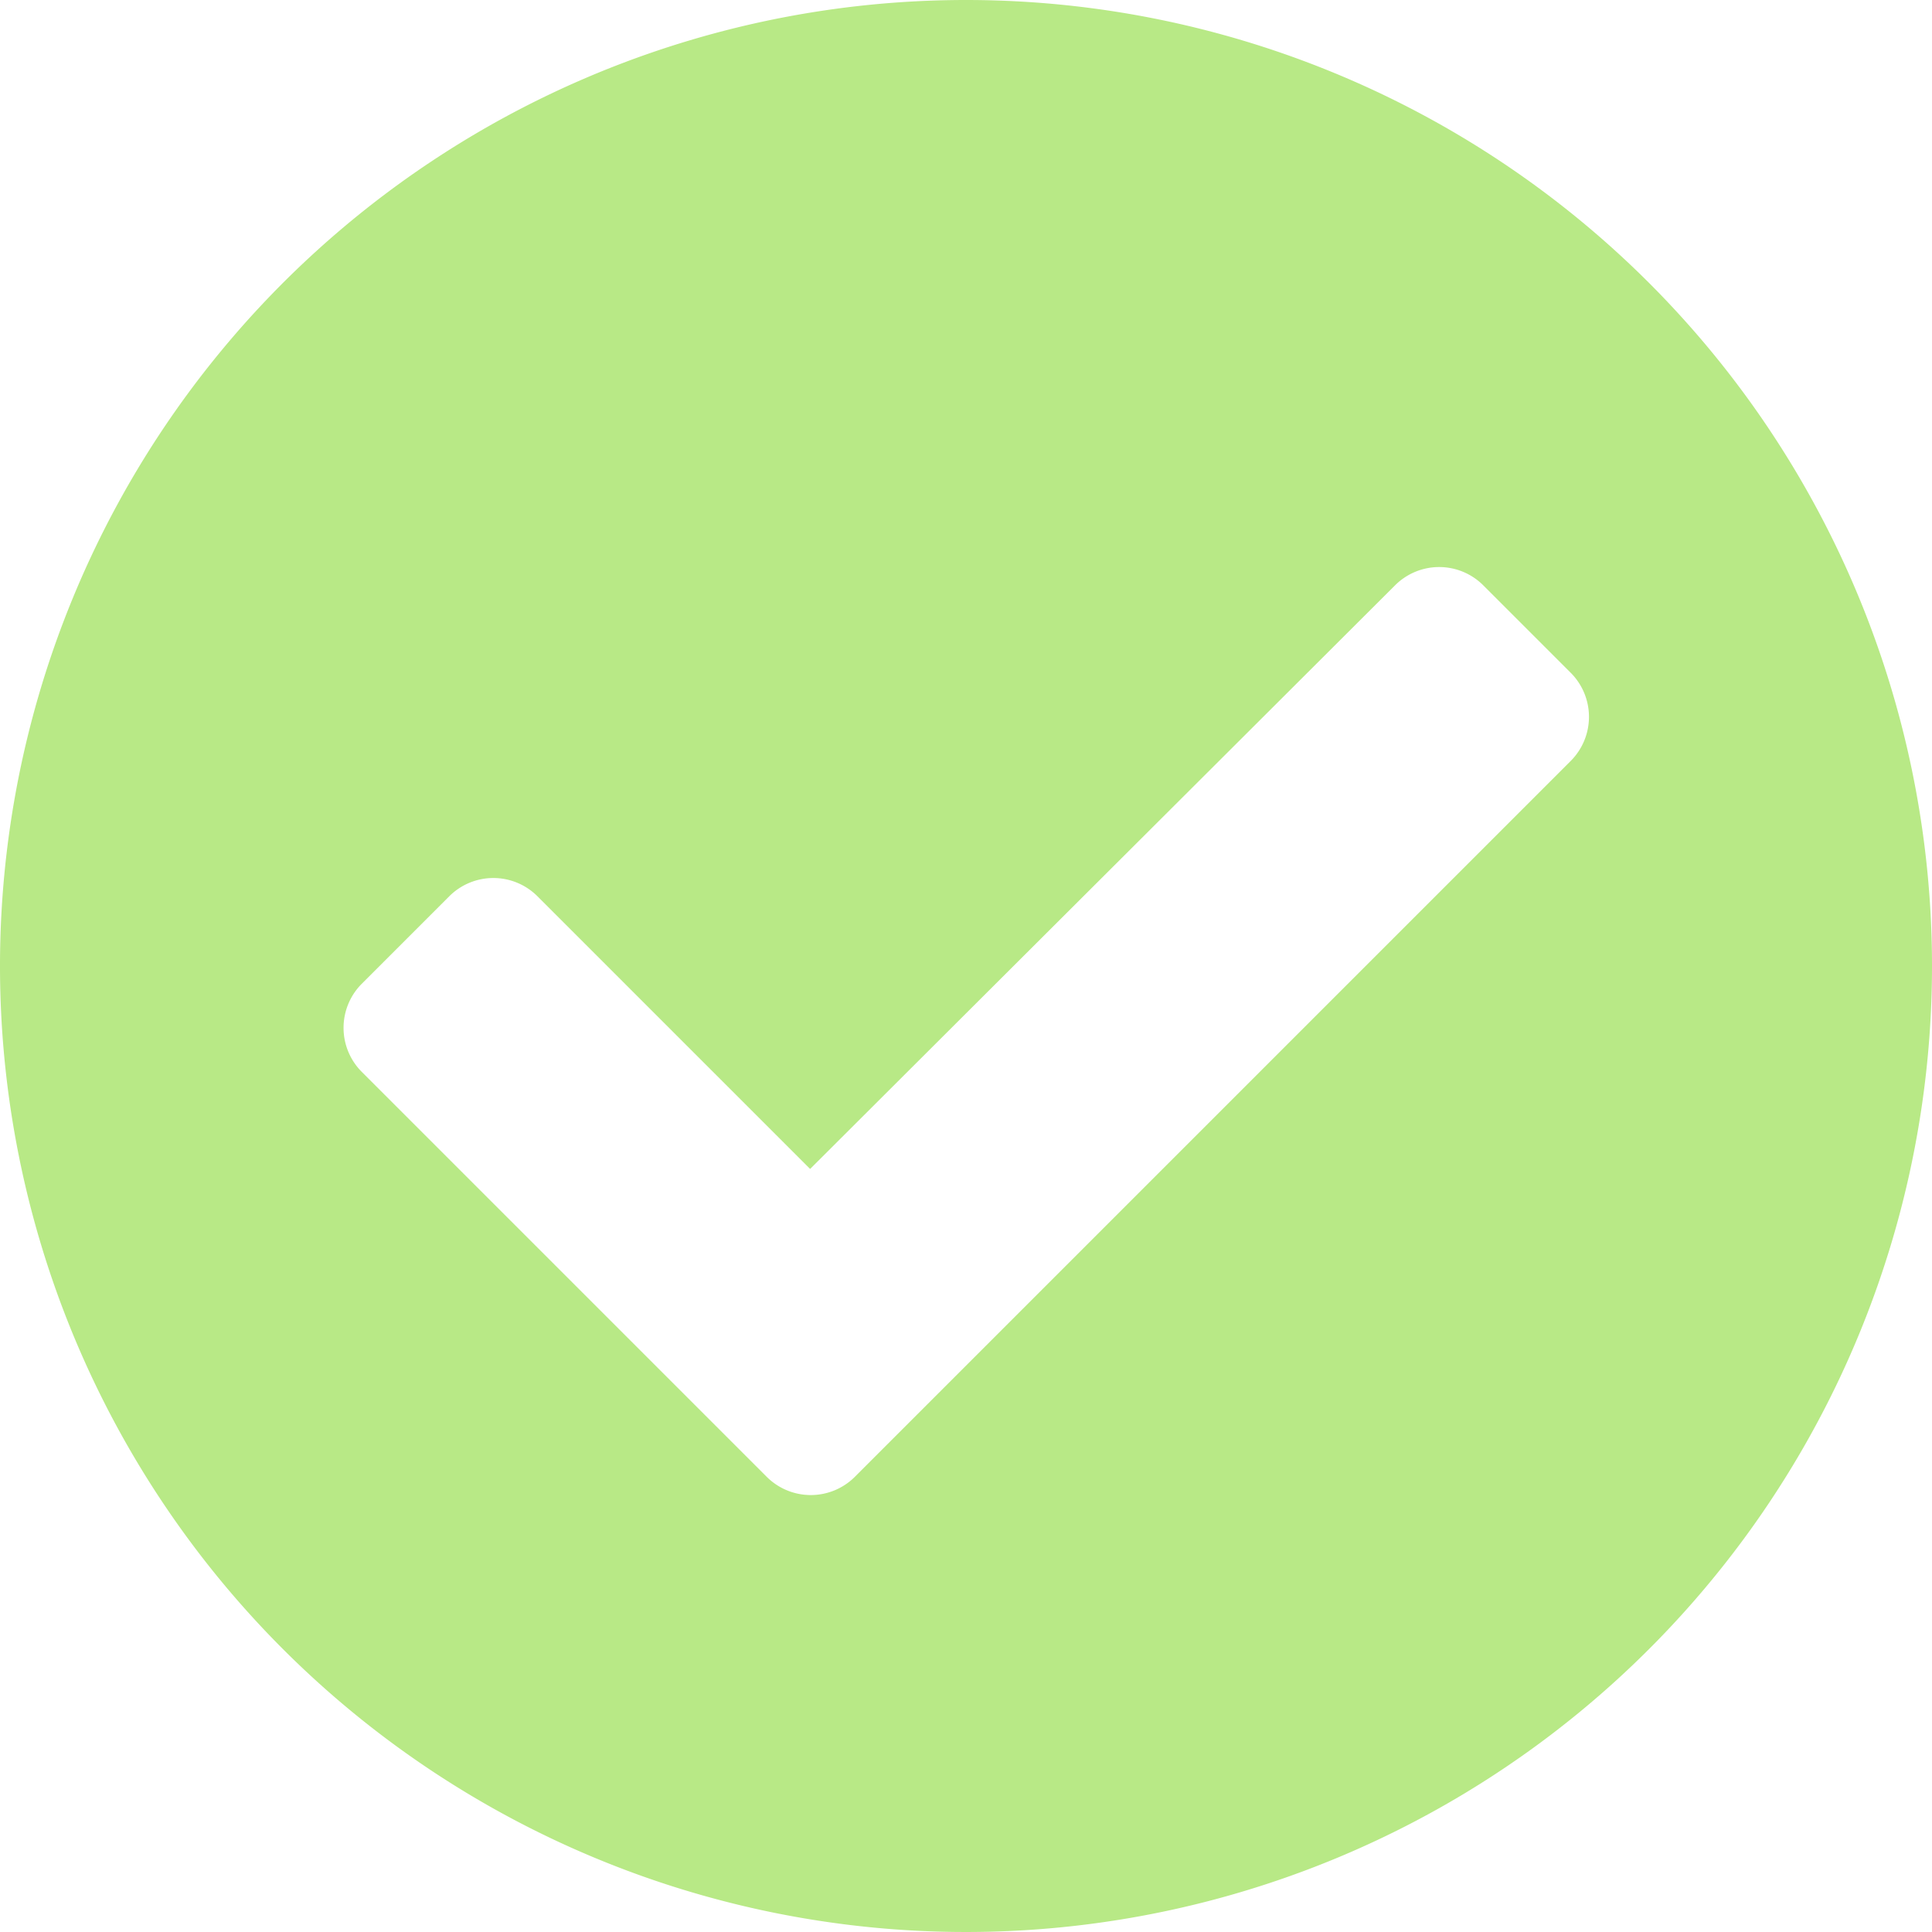 <svg xmlns="http://www.w3.org/2000/svg" width="22" height="22" viewBox="0 0 22 22">
  <path id="Icon_awesome-check-circle" data-name="Icon awesome-check-circle" d="M22.563,11.563a11,11,0,1,1-11-11A11,11,0,0,1,22.563,11.563ZM10.29,17.387l8.161-8.161a.71.71,0,0,0,0-1l-1-1a.71.71,0,0,0-1,0L9.788,13.874,6.681,10.767a.71.71,0,0,0-1,0l-1,1a.71.71,0,0,0,0,1l4.613,4.613A.71.71,0,0,0,10.29,17.387Z" transform="translate(-0.563 -0.563)" fill="#b8e986"/>
</svg>
